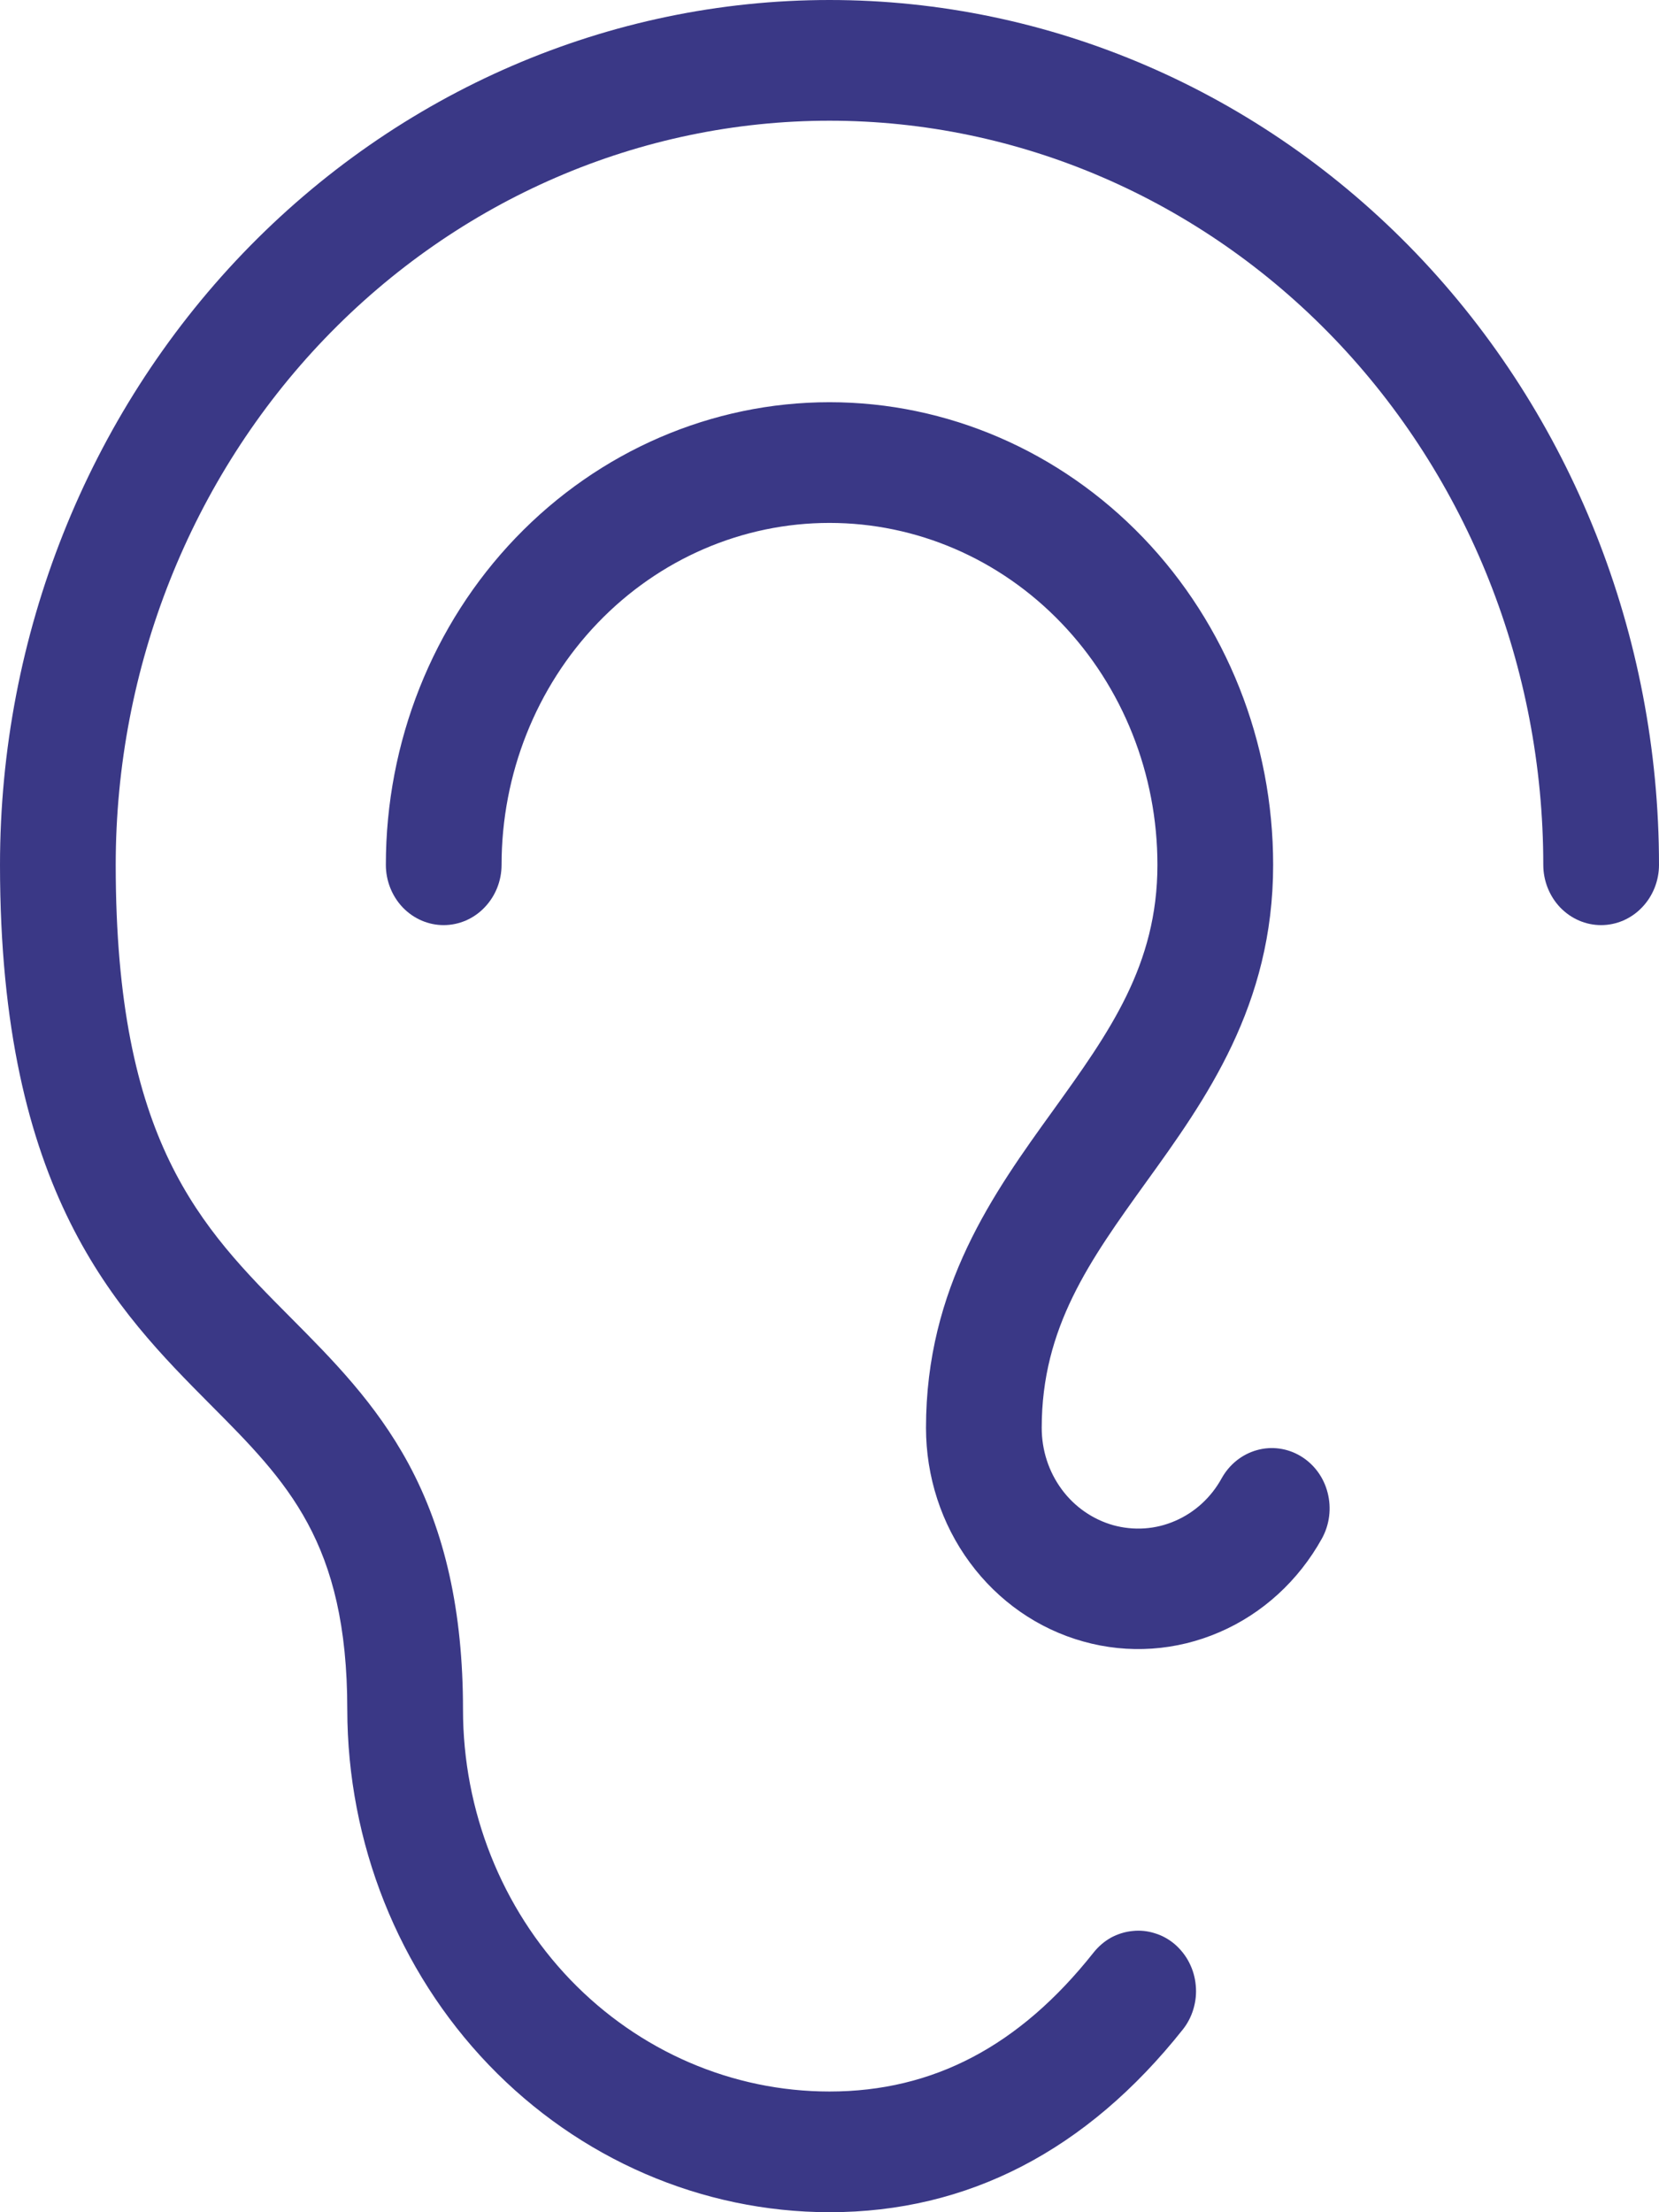 <svg width="12" height="16" viewBox="0 0 12 16" fill="none" xmlns="http://www.w3.org/2000/svg">
<path d="M12 6.255C12 6.37 11.956 6.481 11.877 6.563C11.799 6.645 11.692 6.691 11.581 6.691C11.47 6.691 11.364 6.645 11.285 6.563C11.207 6.481 11.163 6.37 11.163 6.255C11.163 4.827 10.619 3.458 9.651 2.449C8.682 1.44 7.369 0.873 6 0.873C4.631 0.873 3.318 1.44 2.349 2.449C1.381 3.458 0.837 4.827 0.837 6.255C0.837 8.258 1.453 8.877 2.106 9.533C2.406 9.835 2.717 10.148 2.954 10.585C3.22 11.077 3.349 11.658 3.349 12.364C3.349 13.097 3.628 13.8 4.125 14.318C4.623 14.836 5.297 15.127 6 15.127C6.749 15.127 7.374 14.799 7.91 14.122C7.945 14.078 7.988 14.041 8.036 14.014C8.085 13.988 8.138 13.971 8.193 13.966C8.247 13.96 8.303 13.966 8.355 13.983C8.408 13.999 8.457 14.027 8.499 14.063C8.541 14.1 8.577 14.145 8.602 14.195C8.628 14.246 8.644 14.301 8.649 14.358C8.655 14.415 8.649 14.473 8.633 14.528C8.617 14.583 8.591 14.634 8.556 14.678C7.86 15.555 7 16 6 16C5.075 15.999 4.189 15.615 3.535 14.934C2.881 14.252 2.513 13.328 2.512 12.364C2.512 11.153 2.076 10.716 1.524 10.161C0.846 9.479 0 8.628 0 6.255C0 4.596 0.632 3.005 1.757 1.832C2.883 0.659 4.409 0 6 0C7.591 0 9.117 0.659 10.243 1.832C11.368 3.005 12 4.596 12 6.255ZM9.409 10.532C9.313 10.474 9.199 10.458 9.092 10.488C8.984 10.518 8.893 10.591 8.837 10.691C8.761 10.83 8.642 10.939 8.5 11C8.358 11.062 8.201 11.072 8.052 11.031C7.904 10.989 7.772 10.898 7.679 10.771C7.585 10.643 7.535 10.488 7.535 10.327C7.535 9.6 7.884 9.115 8.288 8.553C8.721 7.953 9.209 7.273 9.209 6.255C9.209 5.367 8.871 4.516 8.269 3.889C7.667 3.262 6.851 2.909 6 2.909C5.149 2.909 4.333 3.262 3.731 3.889C3.129 4.516 2.791 5.367 2.791 6.255C2.791 6.37 2.835 6.481 2.913 6.563C2.992 6.645 3.098 6.691 3.209 6.691C3.32 6.691 3.427 6.645 3.505 6.563C3.584 6.481 3.628 6.37 3.628 6.255C3.628 5.599 3.878 4.97 4.323 4.506C4.768 4.042 5.371 3.782 6 3.782C6.629 3.782 7.232 4.042 7.677 4.506C8.122 4.97 8.372 5.599 8.372 6.255C8.372 6.982 8.023 7.467 7.619 8.029C7.186 8.629 6.698 9.309 6.698 10.327C6.698 10.679 6.809 11.022 7.015 11.301C7.221 11.581 7.509 11.781 7.835 11.872C8.162 11.964 8.508 11.94 8.82 11.805C9.132 11.671 9.393 11.432 9.562 11.127C9.617 11.027 9.632 10.908 9.603 10.796C9.575 10.685 9.505 10.59 9.409 10.532Z" fill="#3A3886"/>
</svg>
